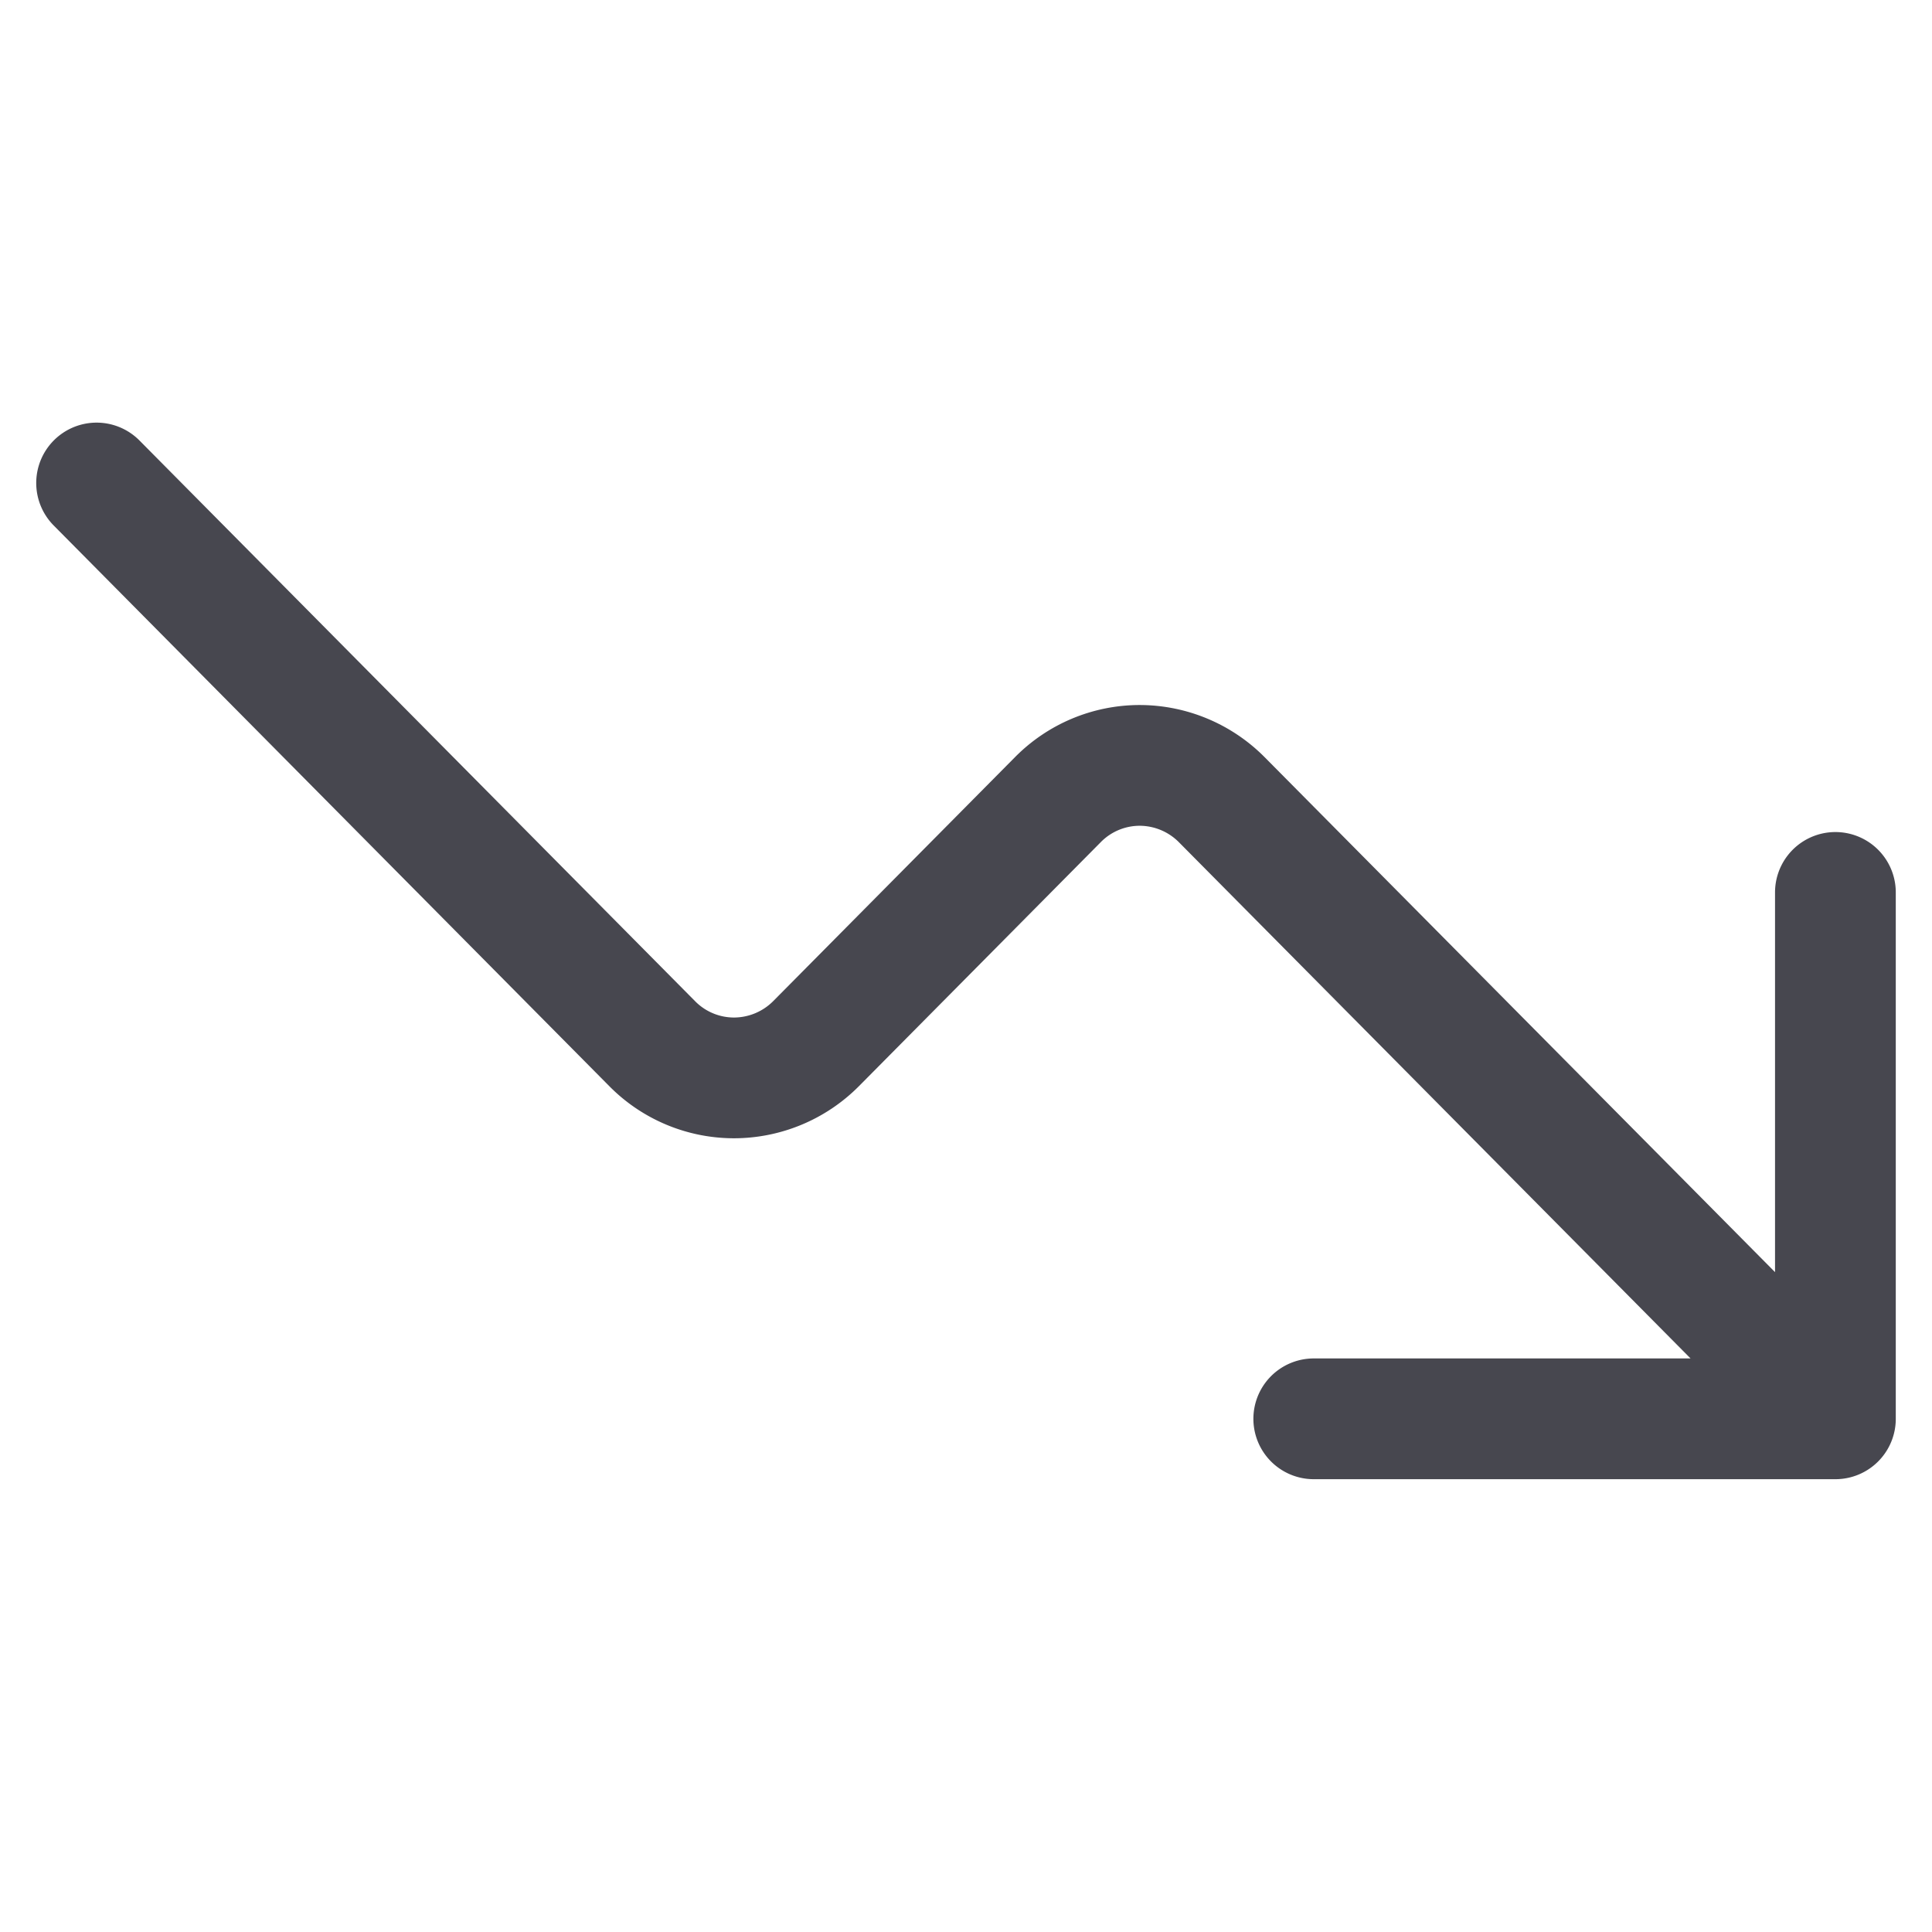 <svg xmlns="http://www.w3.org/2000/svg" width="24" height="24" fill="none" viewBox="0 0 24 24">
  <path stroke="#47474F" stroke-linecap="round" stroke-linejoin="round" stroke-width="1.5"
    d="M22.8 11.086v6.539m0 0h-6.48m6.48 0-7.622-7.69a1.44 1.44 0 0 0-1.018-.427 1.429 1.429 0 0 0-1.019.426l-3.003 3.03a1.44 1.44 0 0 1-1.018.426 1.428 1.428 0 0 1-1.019-.426L1.2 6" />
</svg>